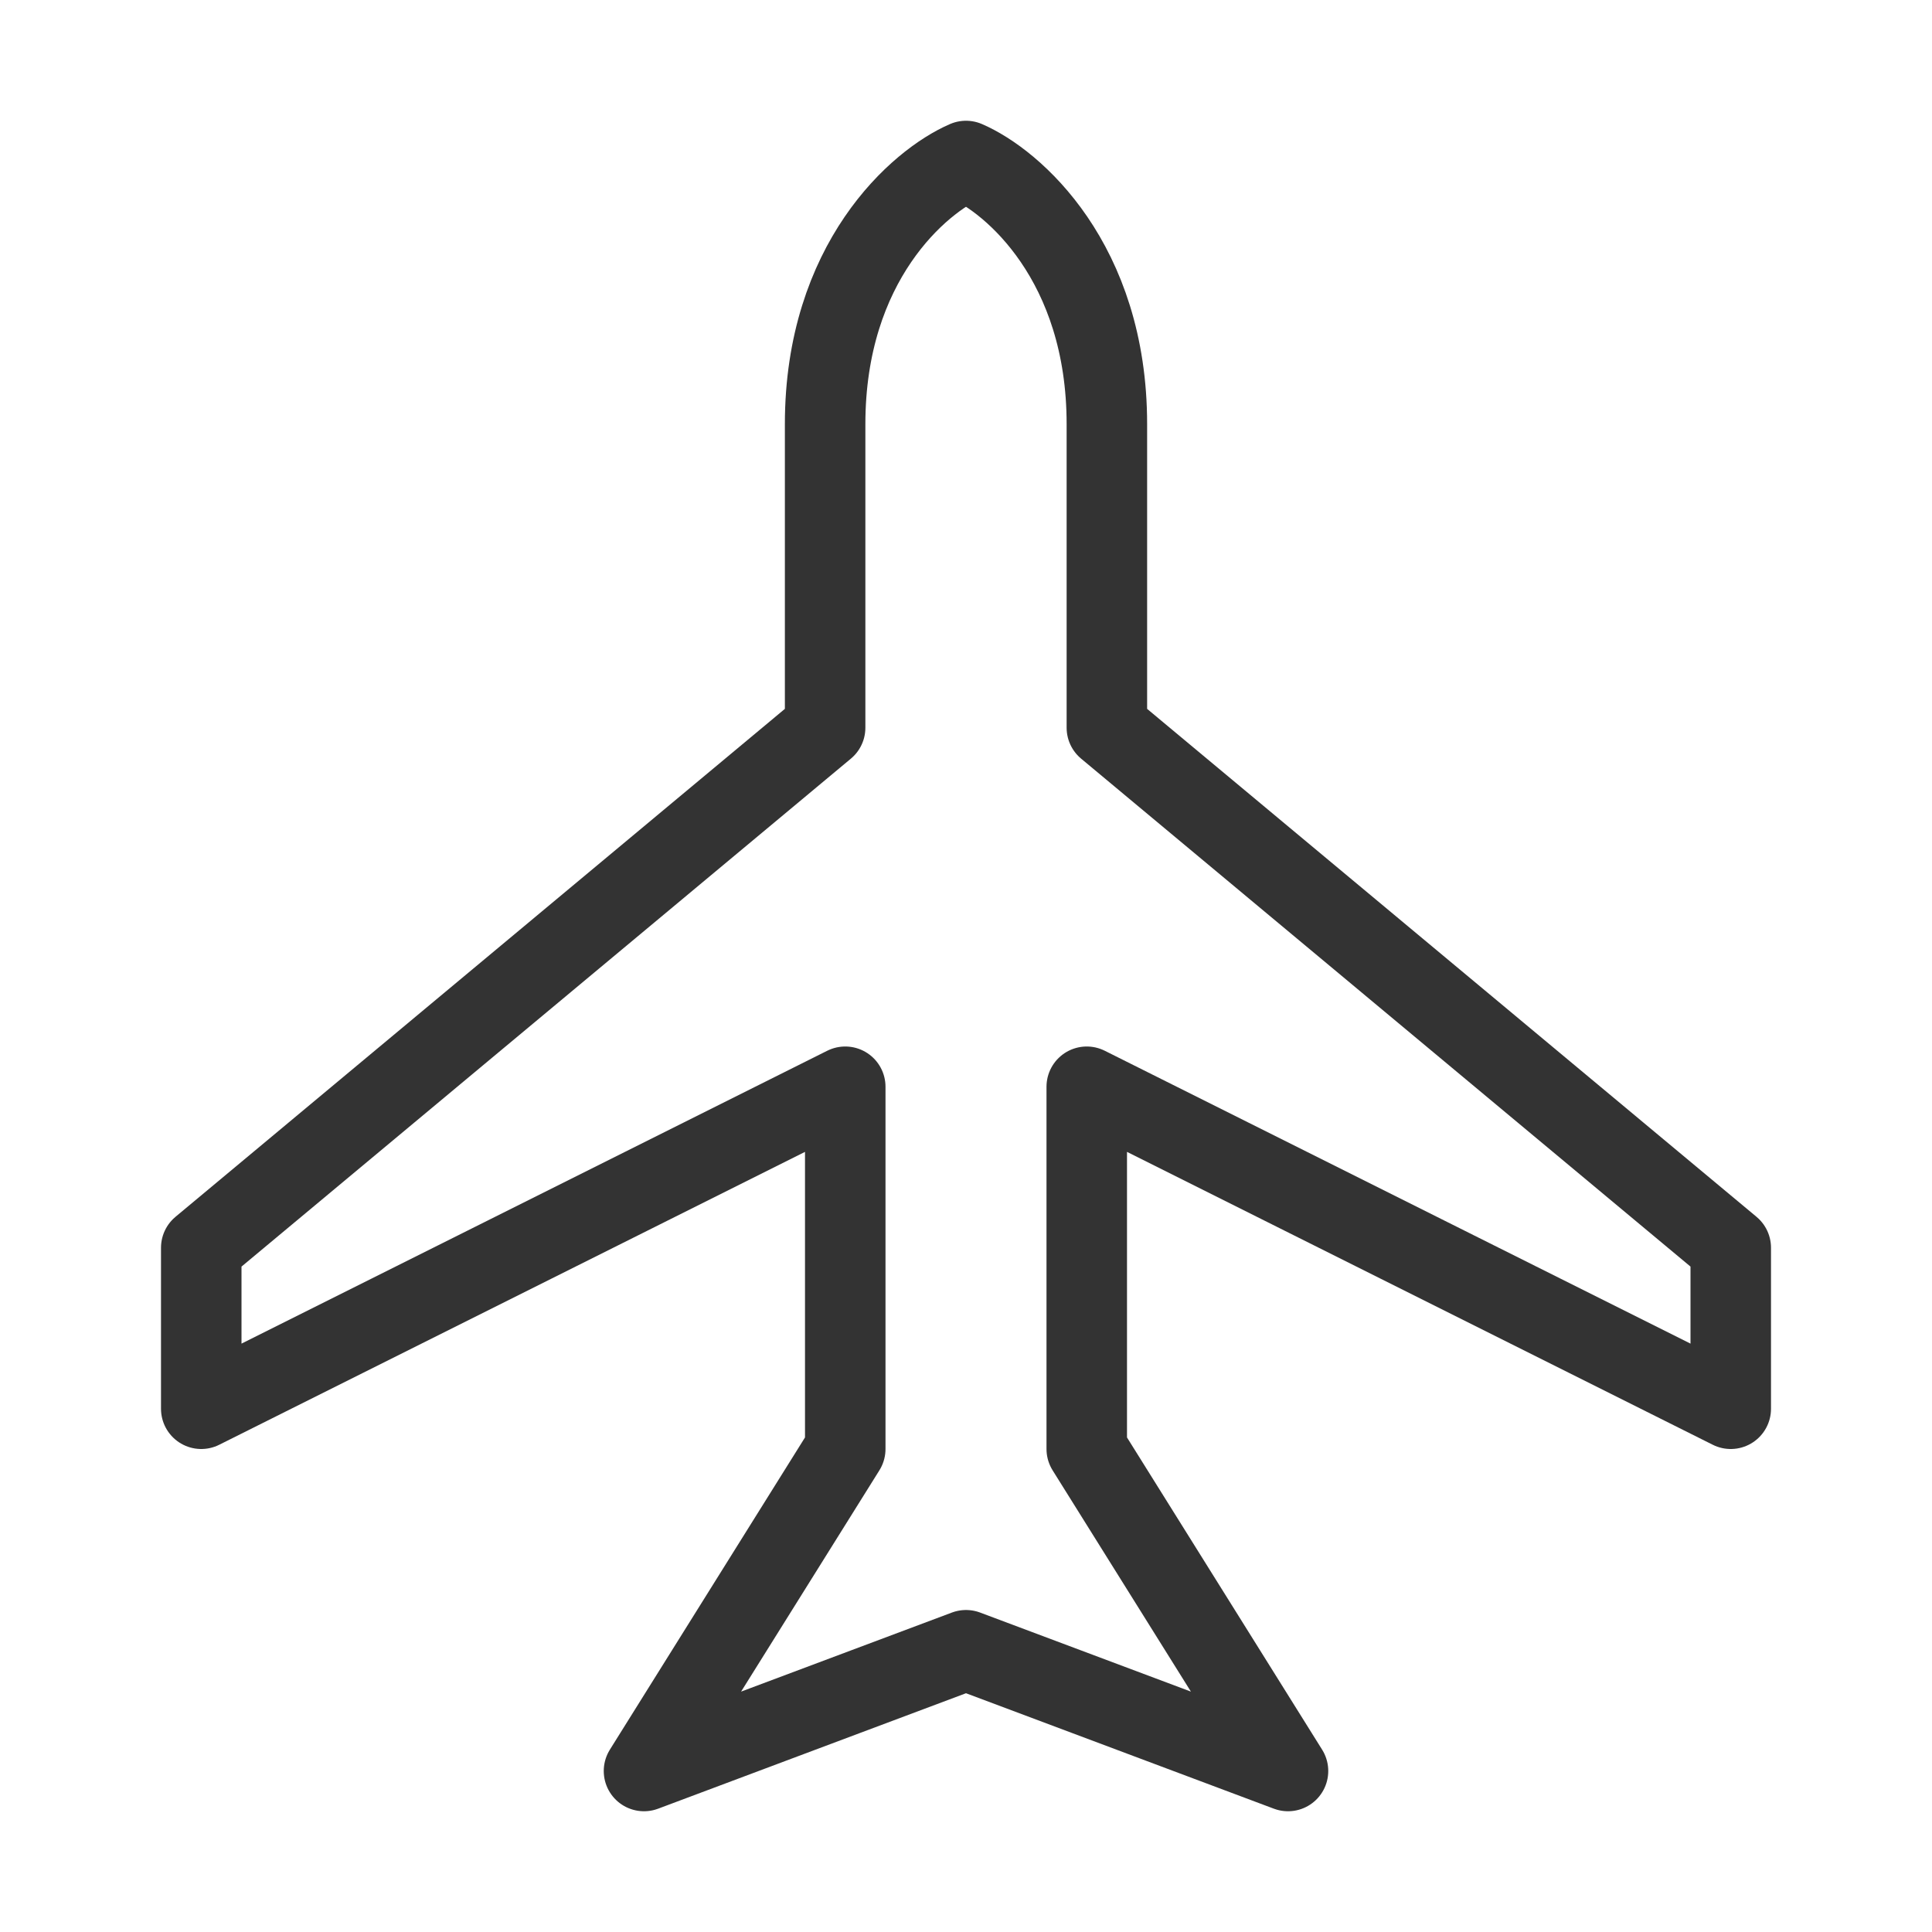 <?xml version="1.0" encoding="UTF-8"?><svg width="16" height="16" viewBox="0 0 48 48" fill="none" xmlns="http://www.w3.org/2000/svg"><path d="M20.5 10.537C20.5 6.514 22.833 4.503 24 4C25.167 4.503 27.5 6.514 27.5 10.537V18.08L43 31V35L27 27V36L32 44L24 41L16 44L21 36V27L5 35V31L20.5 18.08V10.537Z" fill="none" stroke="#333" stroke-width="2" stroke-linecap="round" stroke-linejoin="round"/></svg>